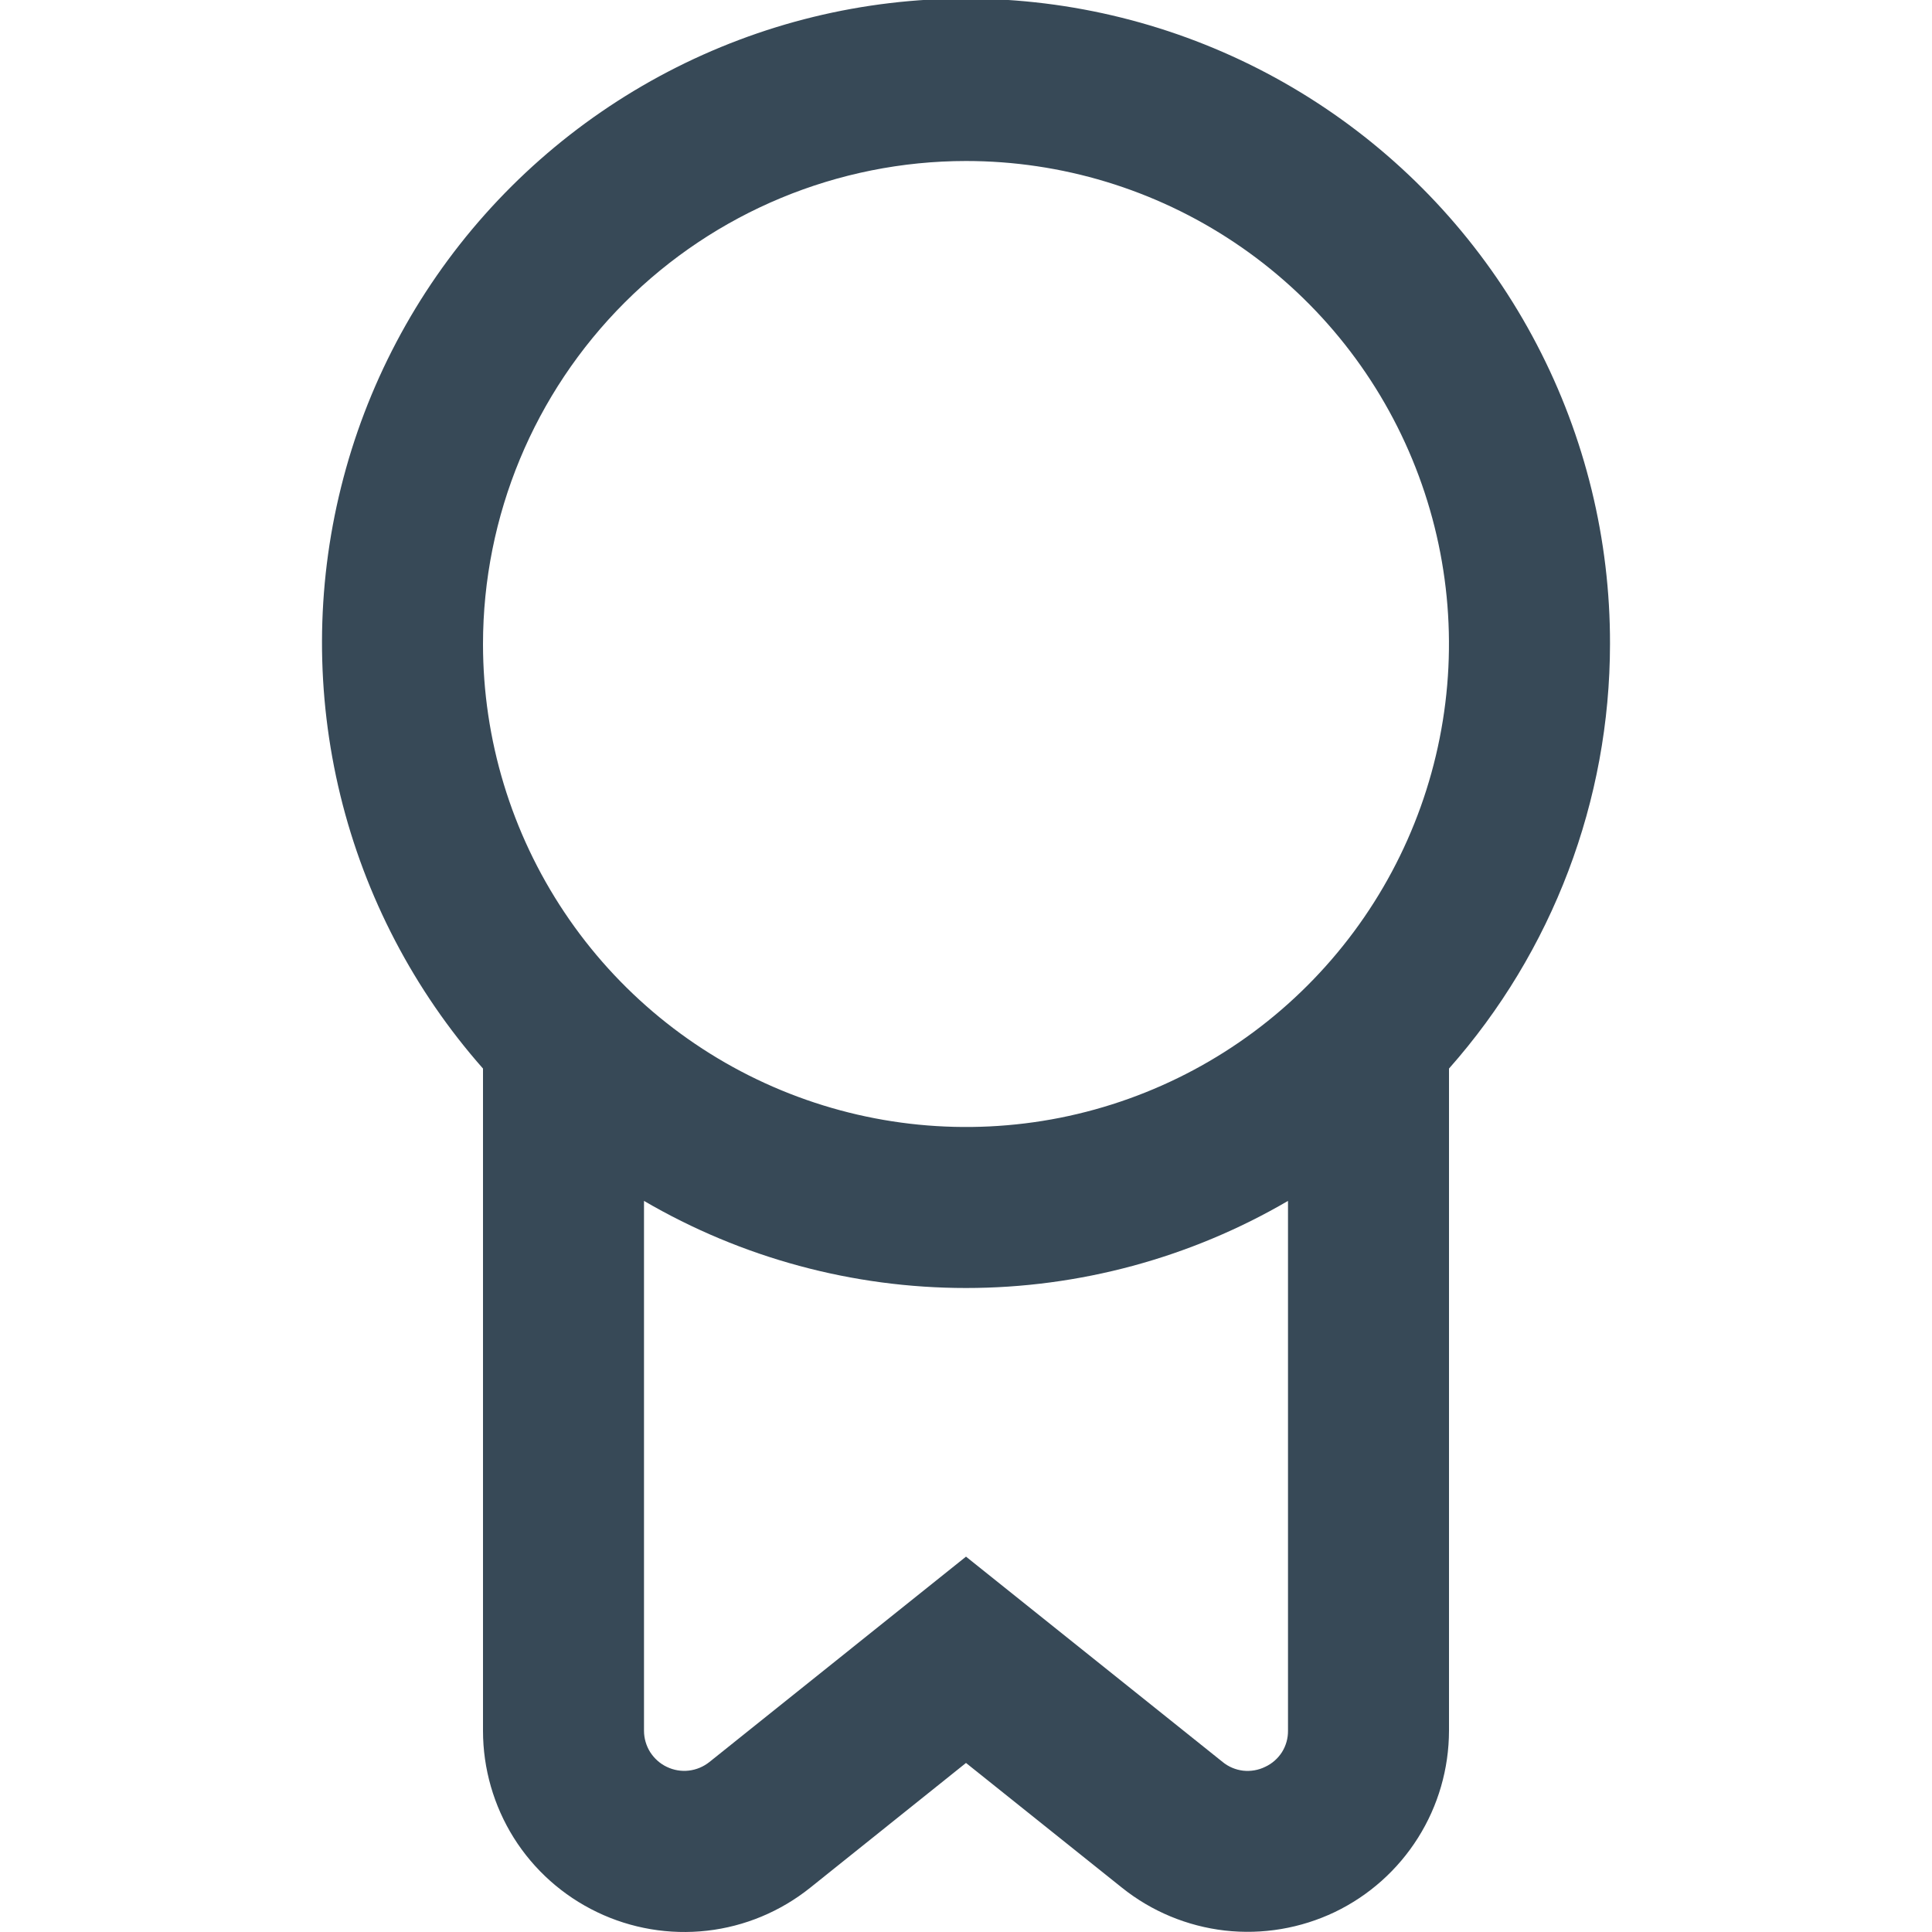 <svg width="24" height="24" viewBox="0 0 24 24" fill="none" xmlns="http://www.w3.org/2000/svg">
<g clip-path="url(#clip0_403_3746)">
<path d="M20 8C20.003 6.705 19.691 5.428 19.091 4.28C18.492 3.132 17.623 2.147 16.559 1.409C15.495 0.671 14.267 0.202 12.982 0.043C11.696 -0.116 10.392 0.039 9.18 0.496C7.968 0.953 6.885 1.697 6.024 2.664C5.162 3.632 4.549 4.794 4.237 6.051C3.924 7.307 3.921 8.621 4.228 9.88C4.535 11.138 5.143 12.303 6 13.274V21.5C6 21.971 6.133 22.432 6.383 22.831C6.634 23.23 6.992 23.549 7.417 23.753C7.841 23.957 8.315 24.037 8.783 23.984C9.251 23.931 9.694 23.746 10.062 23.452L12 21.9L13.938 23.45C14.305 23.744 14.748 23.928 15.216 23.982C15.684 24.035 16.157 23.955 16.582 23.752C17.006 23.548 17.364 23.229 17.615 22.83C17.866 22.432 17.999 21.971 18 21.5V13.274C19.288 11.819 19.999 9.943 20 8V8ZM12 2C13.186 2 14.347 2.352 15.333 3.011C16.32 3.67 17.089 4.607 17.543 5.704C17.997 6.8 18.116 8.007 17.884 9.17C17.653 10.334 17.081 11.403 16.242 12.242C15.403 13.082 14.334 13.653 13.17 13.885C12.006 14.116 10.8 13.997 9.704 13.543C8.607 13.089 7.67 12.32 7.011 11.333C6.352 10.347 6 9.187 6 8C6.001 6.409 6.634 4.884 7.759 3.759C8.884 2.634 10.409 2.001 12 2V2ZM15.717 21.948C15.632 21.99 15.537 22.006 15.443 21.996C15.35 21.985 15.261 21.948 15.188 21.888L12 19.337L8.813 21.888C8.739 21.947 8.651 21.984 8.557 21.995C8.464 22.006 8.369 21.99 8.284 21.949C8.199 21.909 8.128 21.845 8.077 21.766C8.027 21.686 8 21.594 8 21.5V14.918C9.214 15.627 10.594 16 12 16C13.405 16 14.786 15.627 16 14.918V21.5C16.001 21.594 15.975 21.686 15.925 21.766C15.874 21.845 15.802 21.909 15.717 21.948V21.948Z" fill="#374957"/>
</g>
<defs>
<clipPath id="clip0_403_3746">
<rect width="24" height="24" fill="white"/>
</clipPath>
</defs>
</svg>
